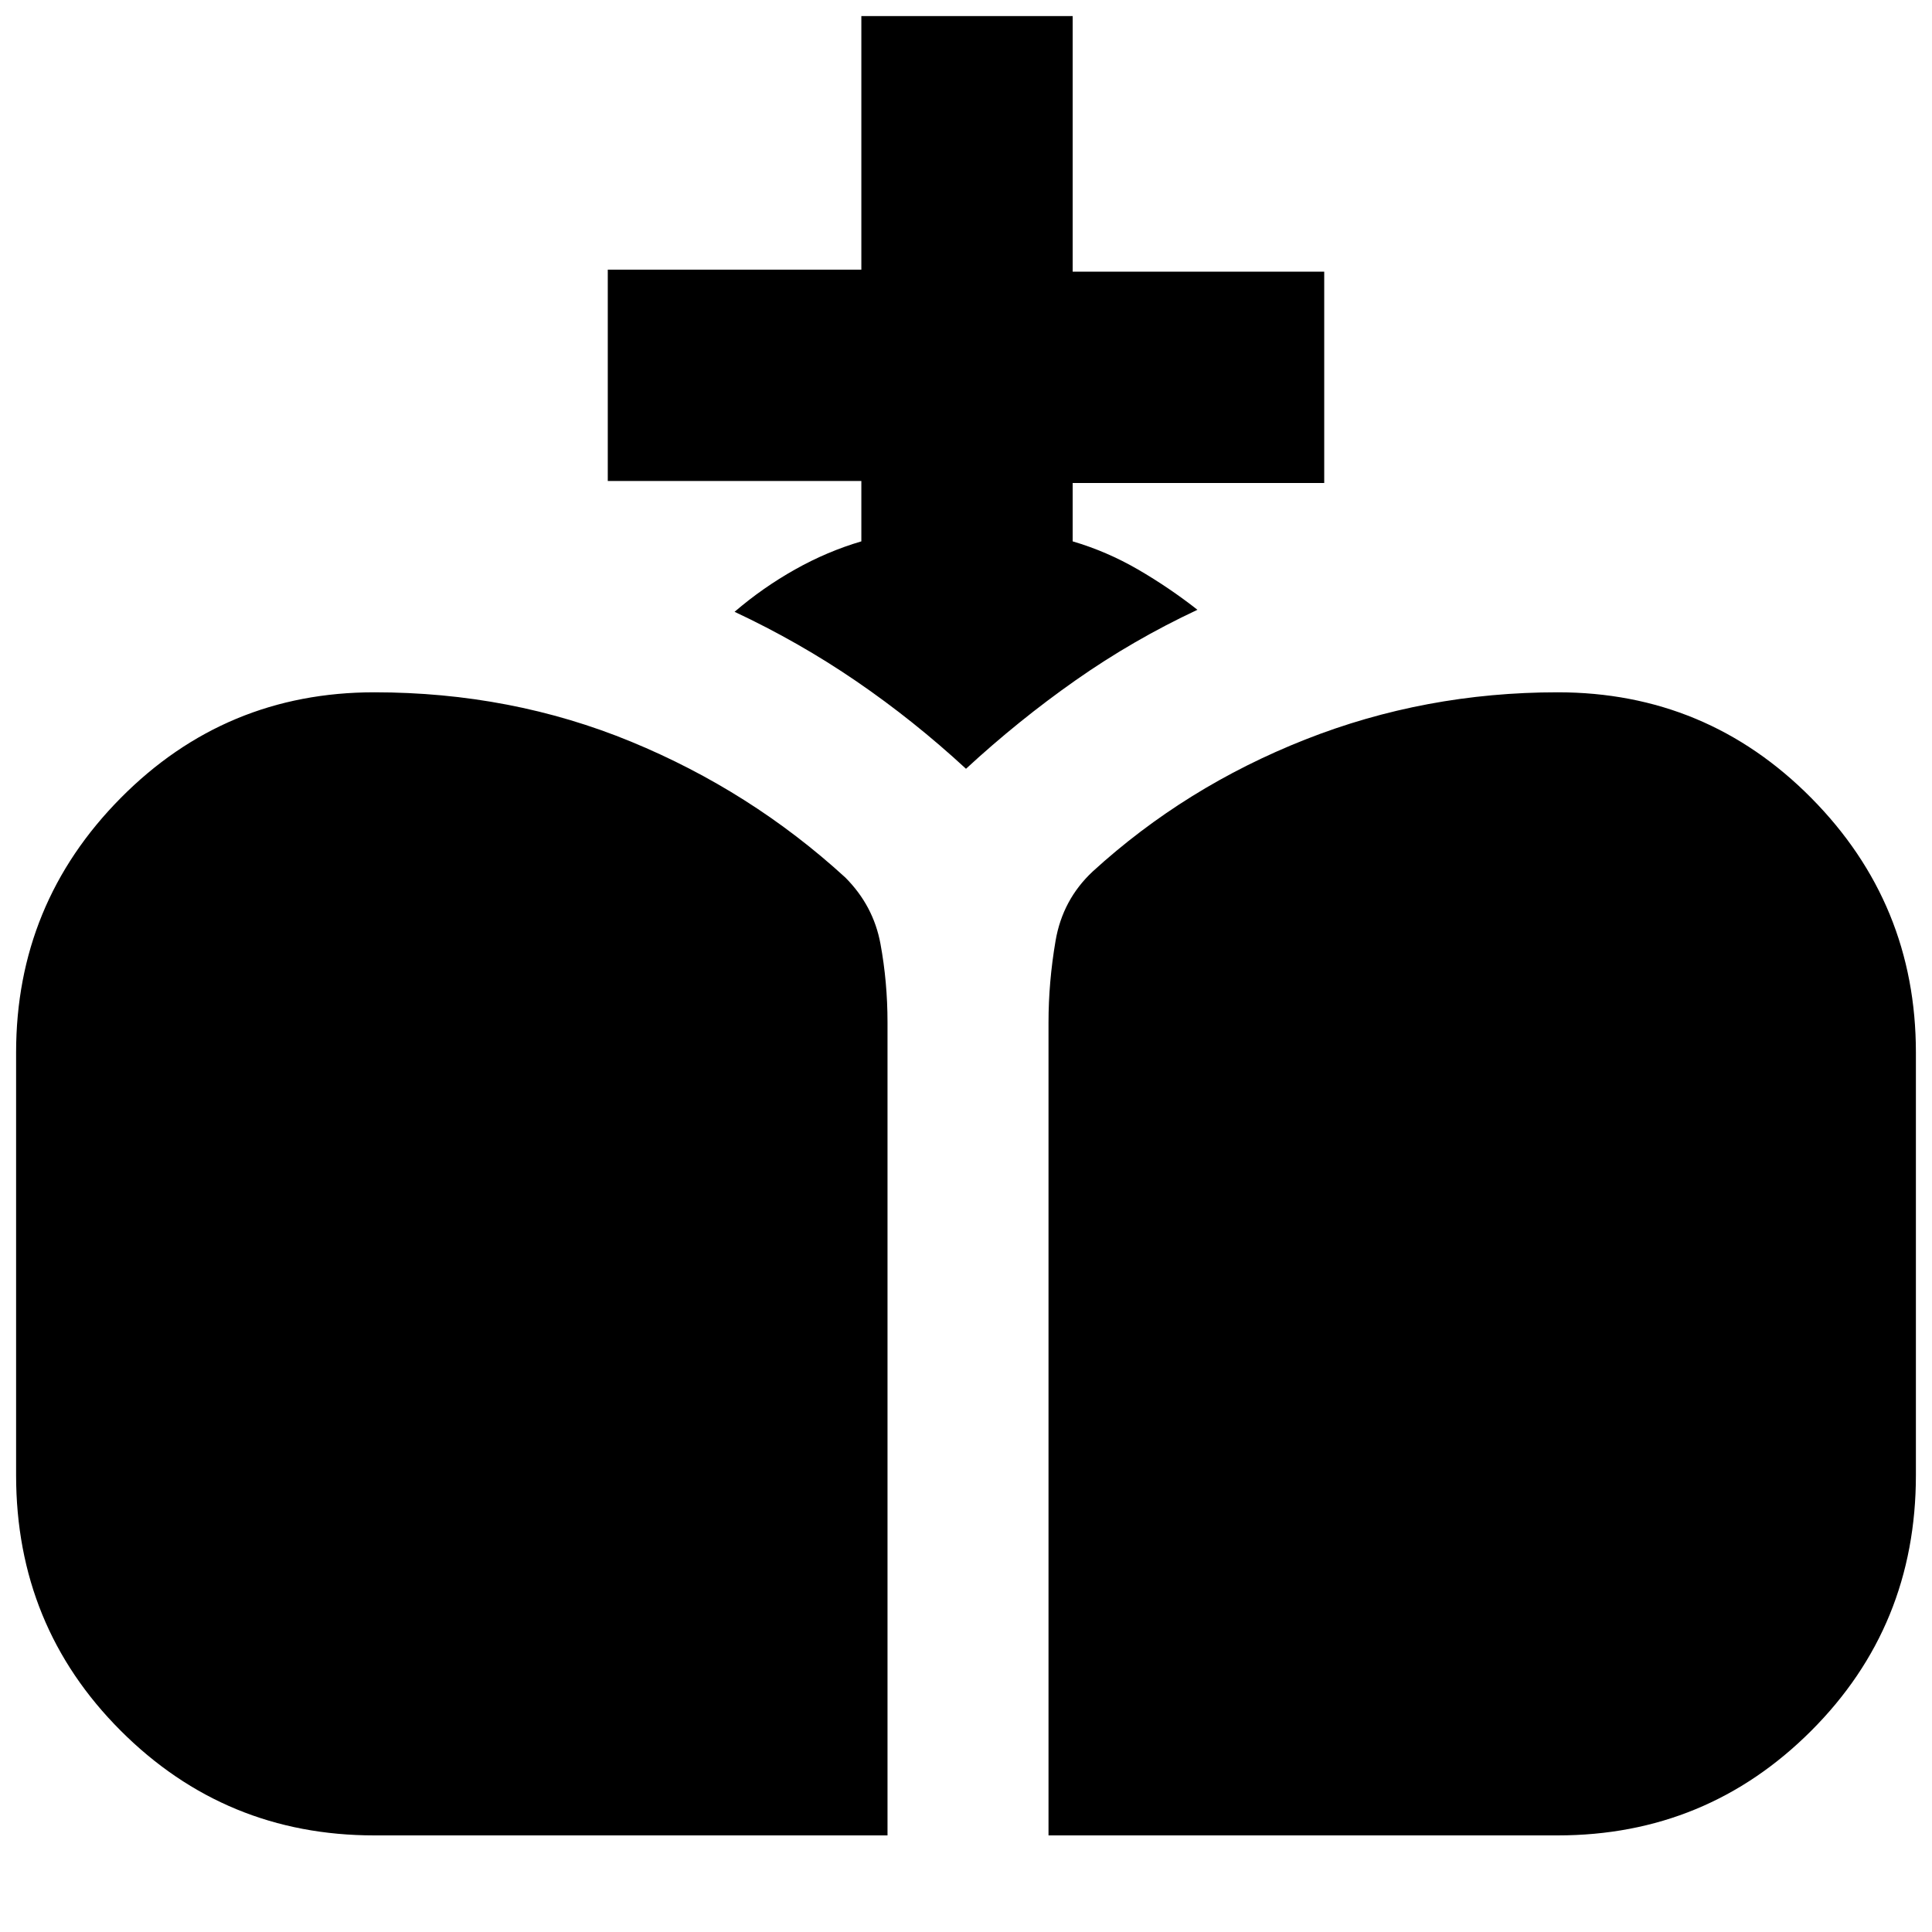 <svg xmlns="http://www.w3.org/2000/svg" height="24" viewBox="0 -960 960 960" width="24"><path d="M521-48v-404q0-20 3.5-40.5T543-527q46-42 105.5-65.5T774-616q74 0 126 52.5T952-437v210q0 75-52 127T774-48H521Zm-335 0q-74 0-126-52T8-227v-210q0-74 52-126.5T186-616q68 0 127.5 24.5T420-524q14 14 17.5 33t3.5 39v404H186Zm294-530q-26-24-54.5-43.5T365-656q14-12 30-21t33-14v-30H302v-105h126v-126h105v127h125v105H533v29q17 5 32.5 14t29.5 20q-32 15-60.5 35T480-578Z"/></svg>
